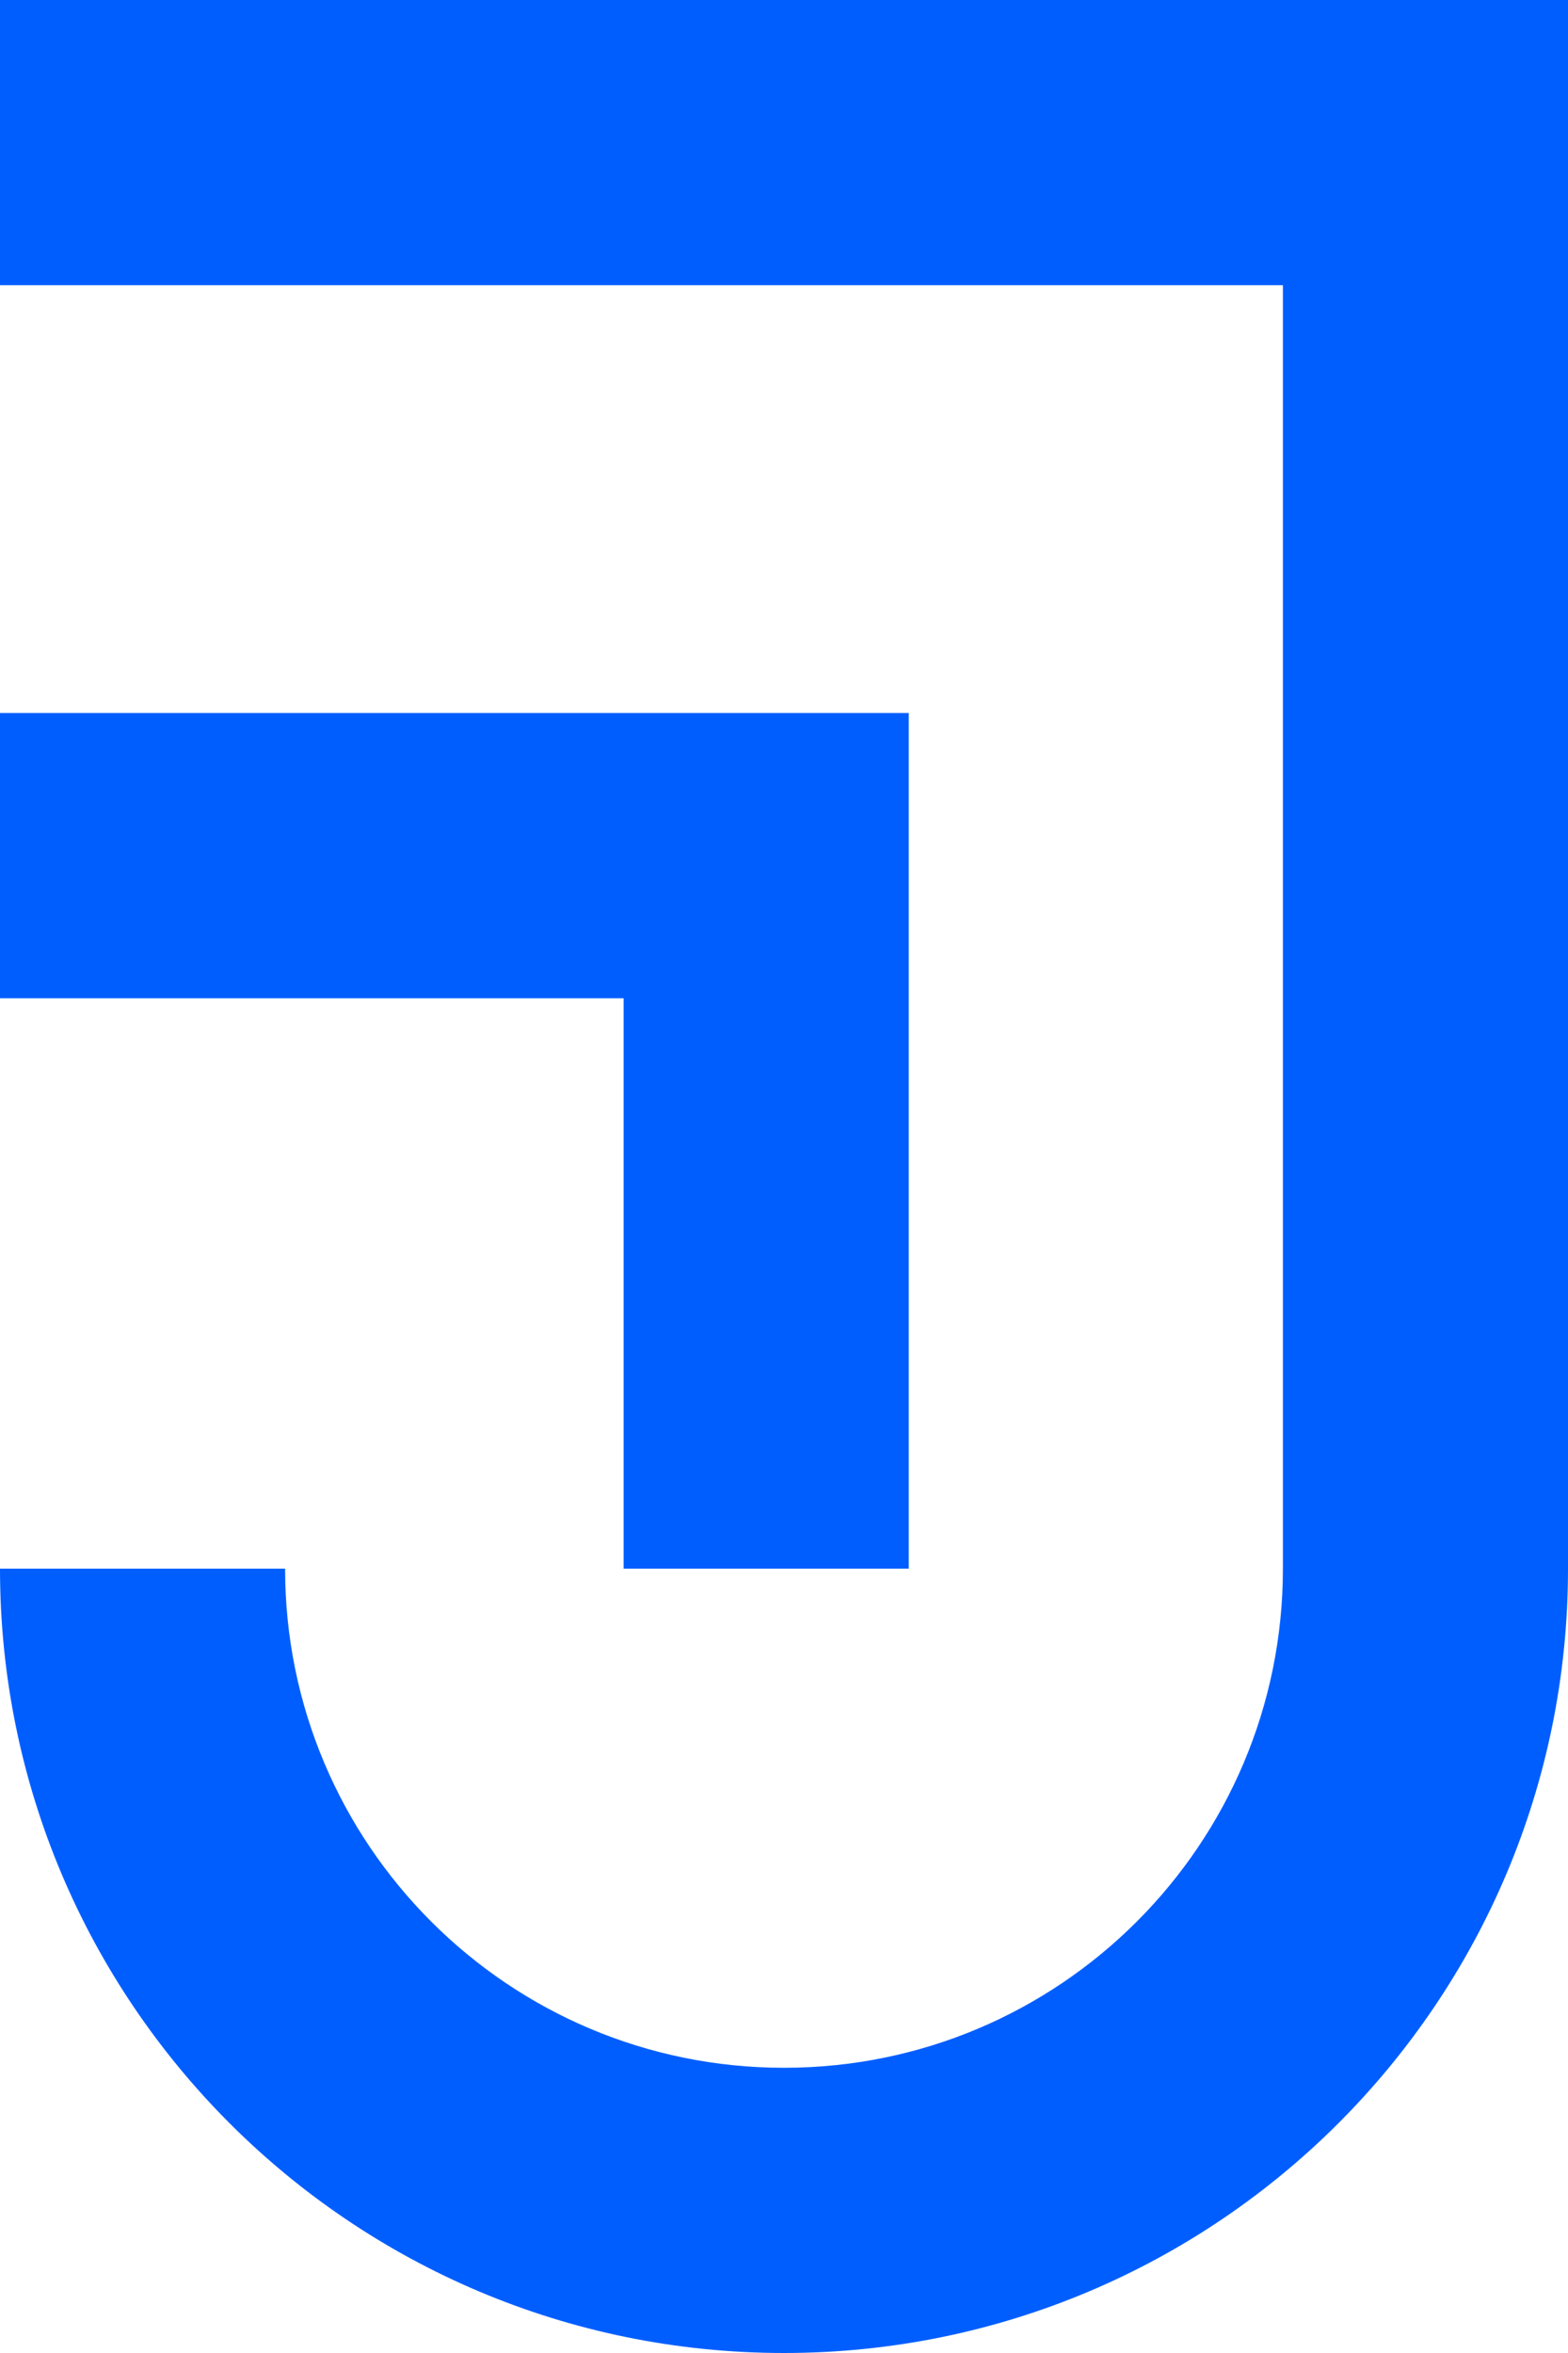 <svg width="88" height="132" viewBox="0 0 88 132" fill="none" xmlns="http://www.w3.org/2000/svg">
<path fill-rule="evenodd" clip-rule="evenodd" d="M51 40L51 88L35 88L35 56L-6.99382e-07 56L0 40L51 40Z" fill="#005EFF"/>
<path fill-rule="evenodd" clip-rule="evenodd" d="M72 16L72 88L88 88L88 0L-7.62939e-06 -3.8466e-06L-8.32878e-06 16L72 16Z" fill="#005EFF"/>
<path fill-rule="evenodd" clip-rule="evenodd" d="M16 88C16 103.464 28.536 116 44 116C59.464 116 72 103.464 72 88L88 88C88 112.301 68.3 132 44 132C19.7 132 -8.61091e-07 112.301 -1.9233e-06 88L16 88Z" fill="#005EFF"/>
</svg>
